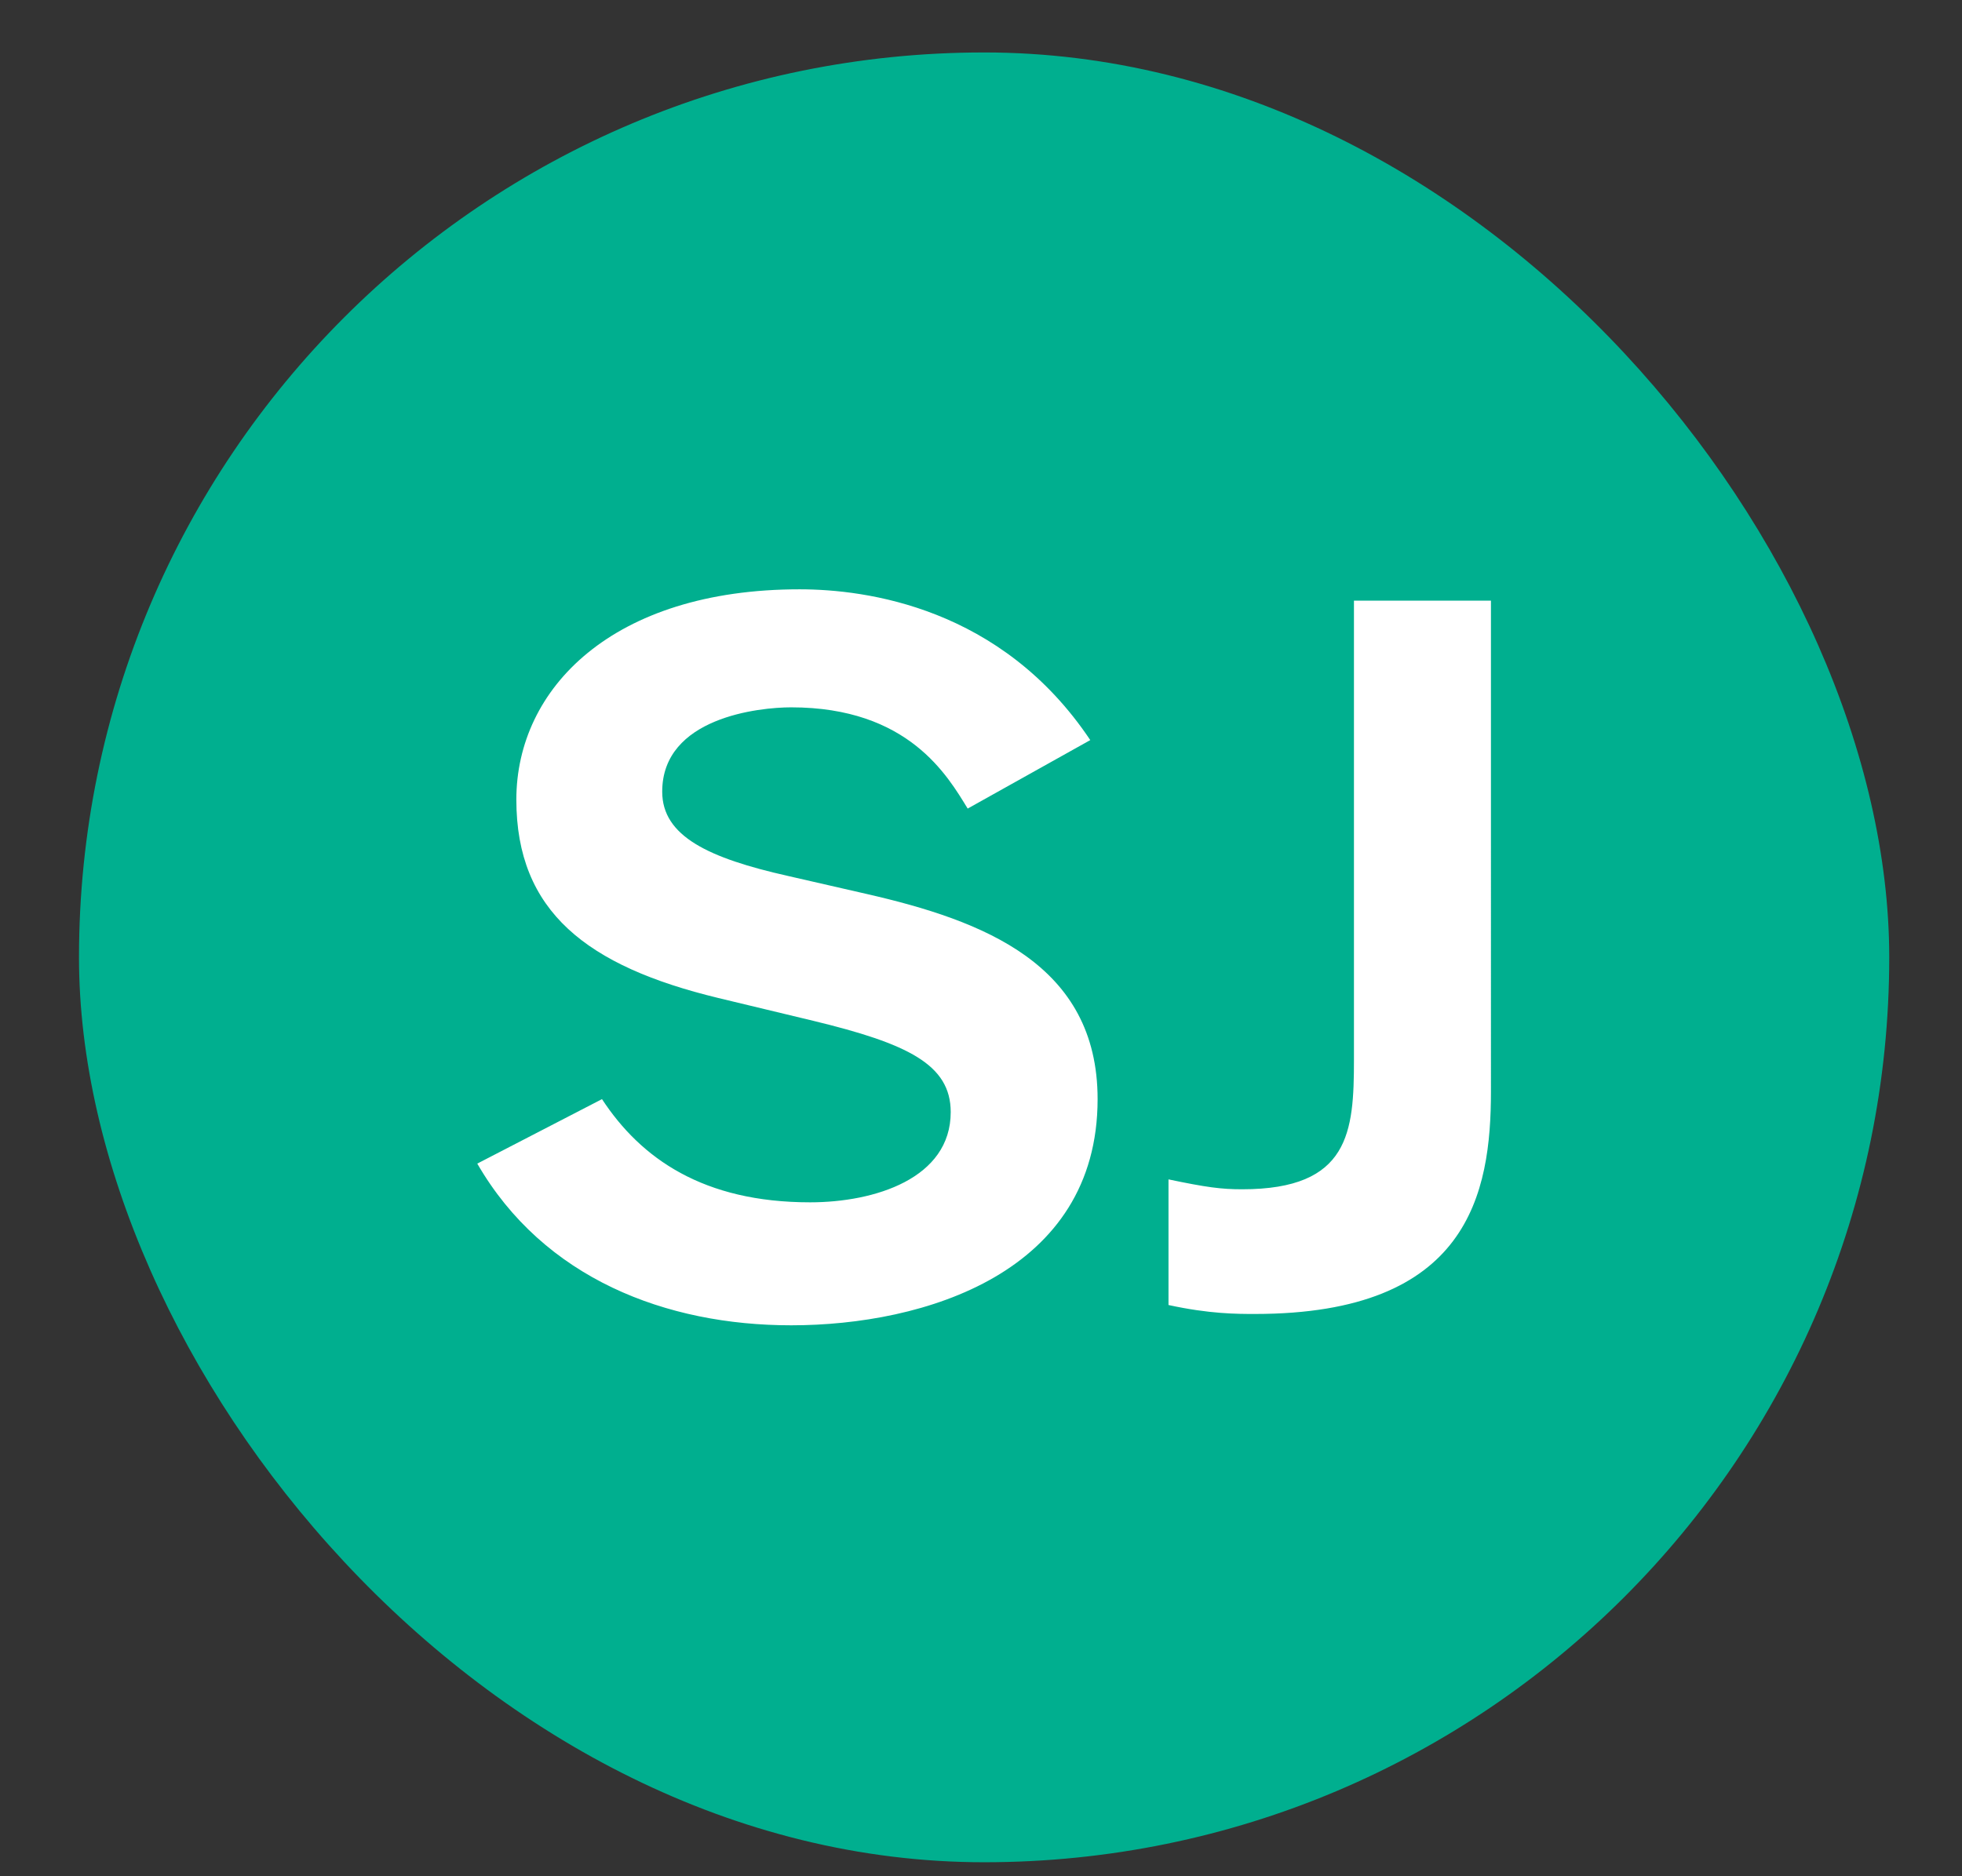 <svg width="23" height="22" fill="none" xmlns="http://www.w3.org/2000/svg"><rect width="100%" height="100%" fill="#333333" stroke="none"/><rect x=".926" y=".615" width="21.221" height="21.221" rx="10.611" fill="#00AF8F"/><path d="M9.373 6.91c-2.192 0-3.32 1.163-3.32 2.466 0 1.314.83 1.954 2.367 2.326l1.115.268c1.103.267 1.61.511 1.61 1.07 0 .779-.892 1.058-1.648 1.058-1.251 0-1.982-.512-2.44-1.21l-1.462.756c.78 1.35 2.217 1.896 3.68 1.896 1.56 0 3.592-.616 3.592-2.652 0-1.581-1.338-2.093-2.713-2.407l-.917-.21c-.929-.209-1.474-.465-1.474-.988 0-.872 1.14-.989 1.511-.989 1.376 0 1.834.803 2.07 1.187l1.437-.803C11.739 7.12 10.154 6.91 9.373 6.91zM15.872 7.043v5.382c0 .847-.05 1.52-1.31 1.52-.247 0-.42-.023-.864-.116v1.473c.481.105.802.105 1.013.105 2.508 0 2.767-1.415 2.767-2.61V7.043h-1.606z" fill="#fff"/></svg>
